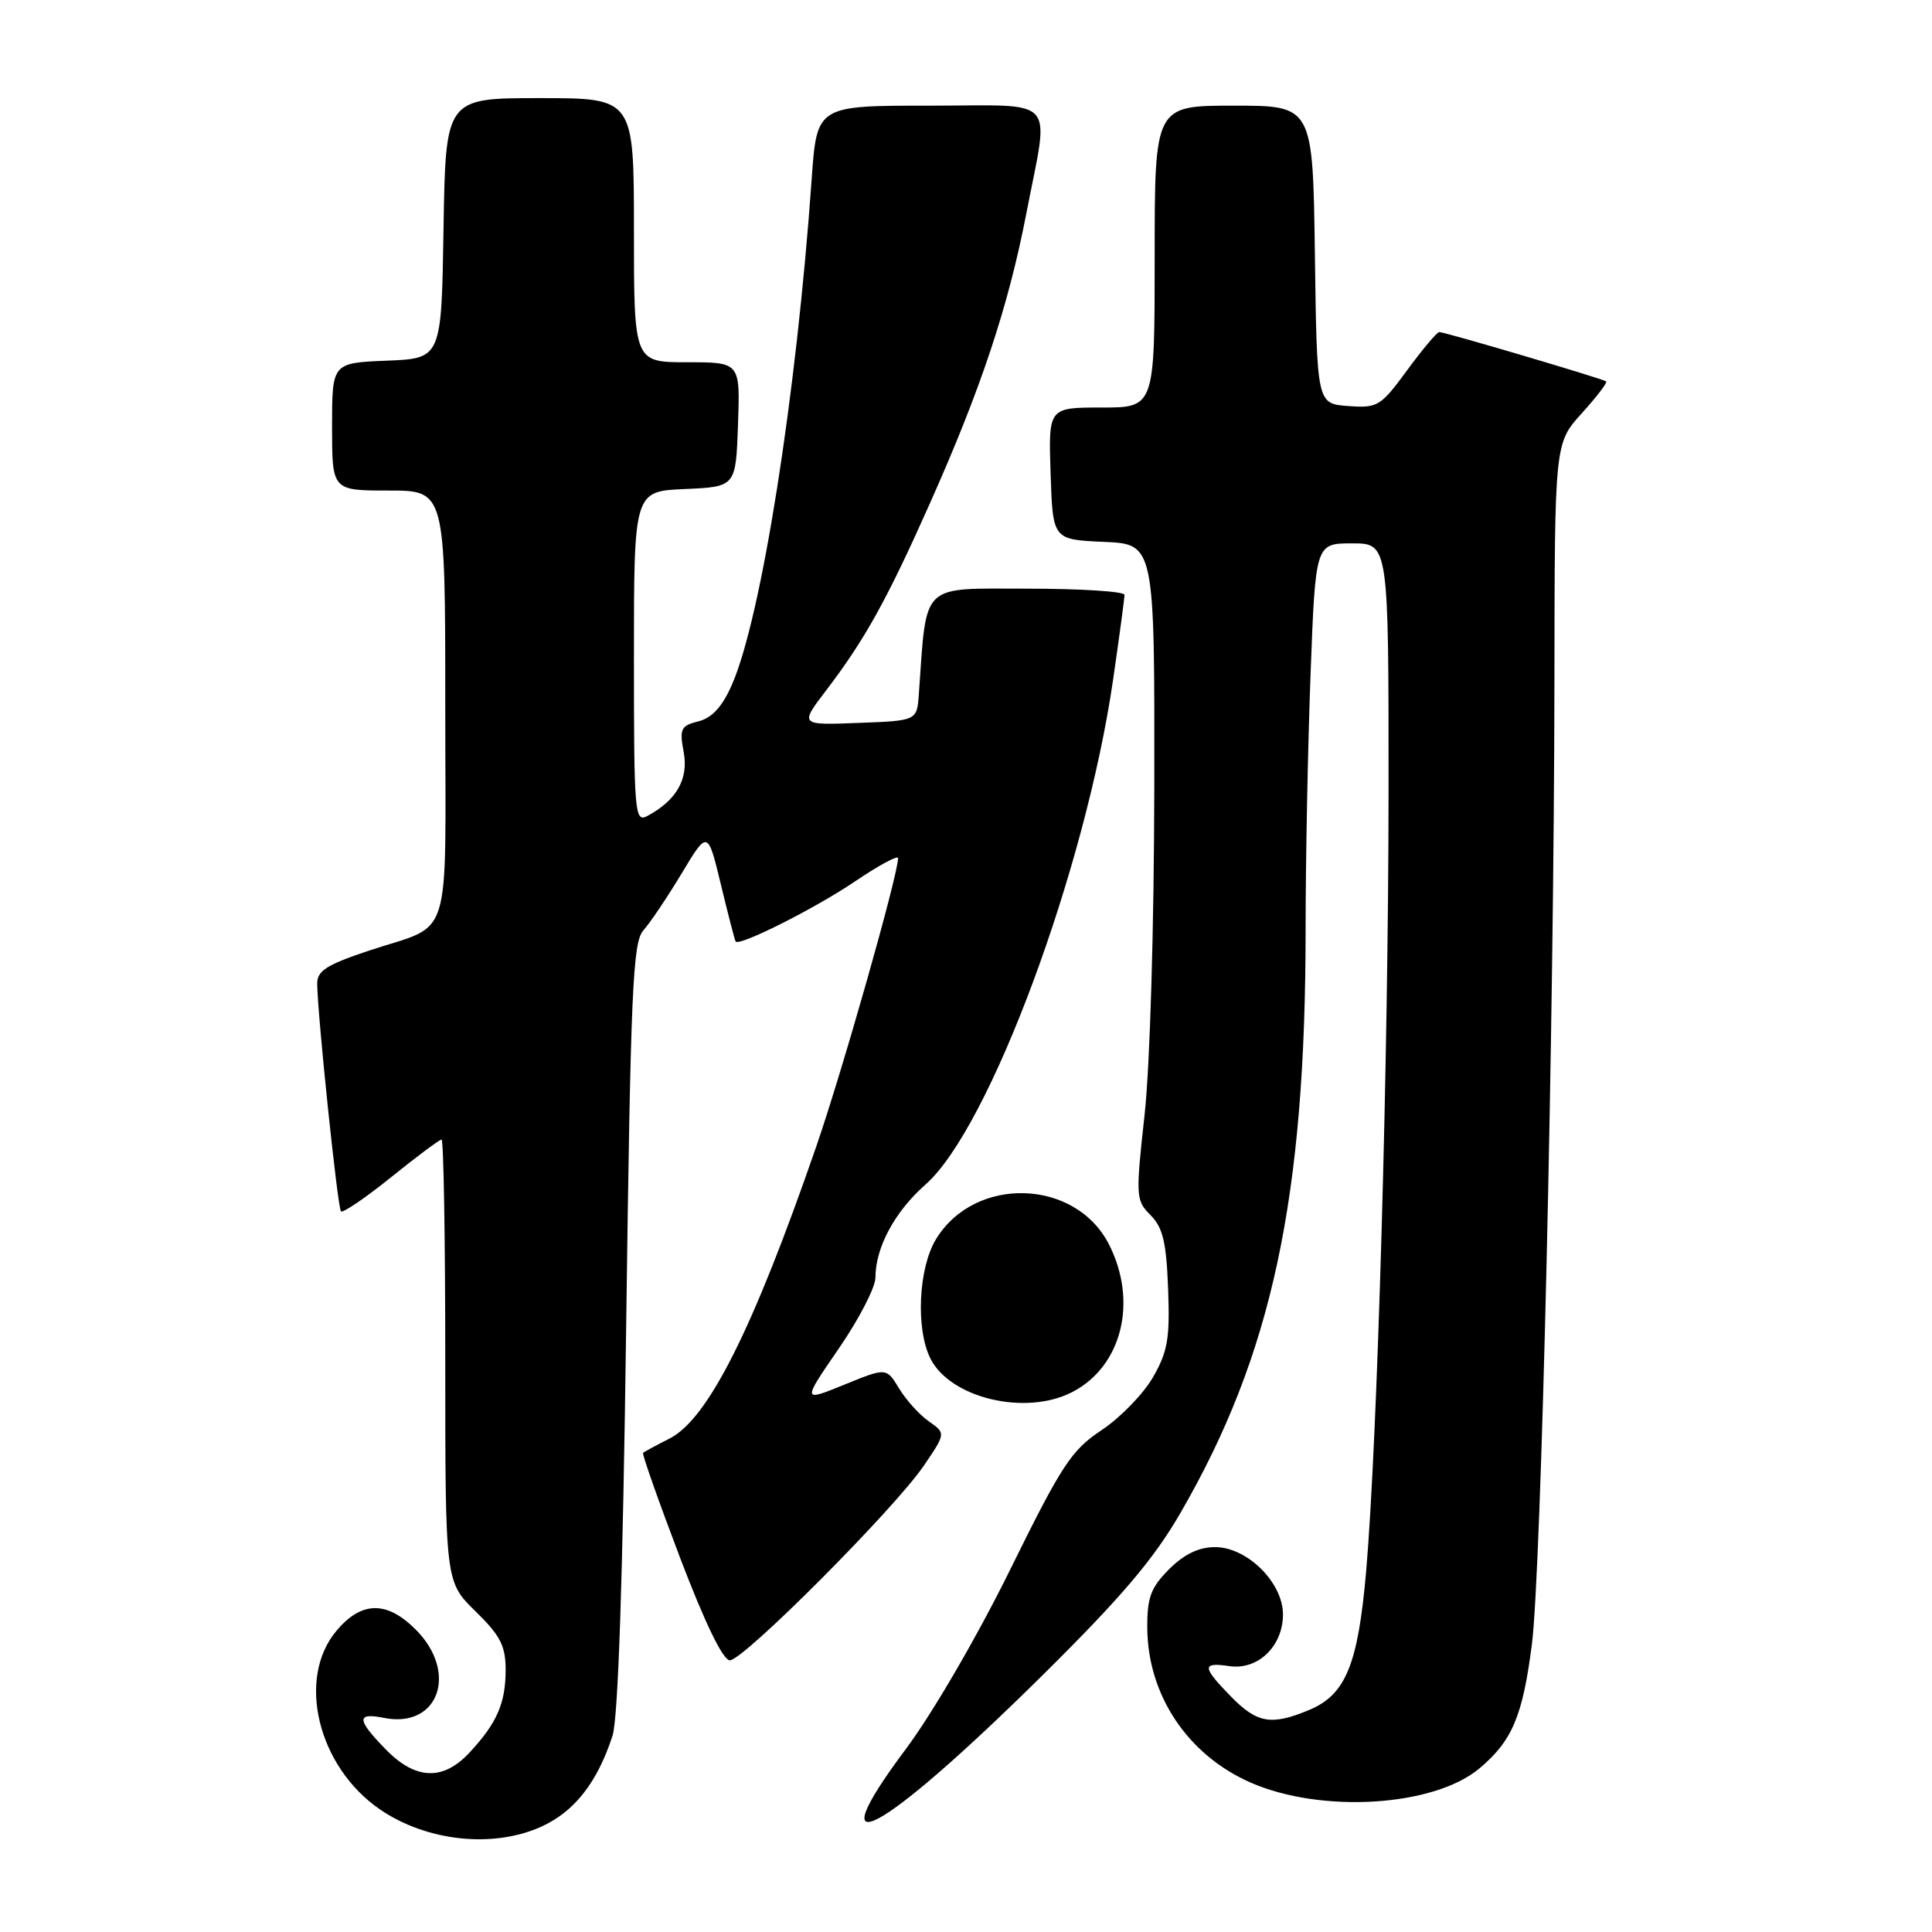 <?xml version="1.0" encoding="UTF-8" standalone="no"?>
<!DOCTYPE svg PUBLIC "-//W3C//DTD SVG 1.1//EN" "http://www.w3.org/Graphics/SVG/1.1/DTD/svg11.dtd" >
<svg xmlns="http://www.w3.org/2000/svg" xmlns:xlink="http://www.w3.org/1999/xlink" version="1.1" viewBox="0 0 256 256">
 <g >
 <path fill="currentColor"
d=" M 71.73 242.04 C 76.12 240.05 79.15 236.18 81.16 230.00 C 81.91 227.69 82.53 209.24 82.97 175.78 C 83.56 131.25 83.84 124.84 85.25 123.28 C 86.13 122.30 88.41 118.91 90.32 115.74 C 93.78 109.98 93.78 109.98 95.53 117.24 C 96.49 121.23 97.37 124.62 97.48 124.76 C 97.99 125.41 108.03 120.35 113.25 116.82 C 116.41 114.68 119.00 113.28 119.00 113.71 C 118.99 115.94 111.60 141.98 108.13 152.00 C 99.74 176.25 93.82 188.02 88.71 190.62 C 86.94 191.52 85.37 192.37 85.21 192.50 C 85.05 192.64 87.25 198.88 90.10 206.38 C 93.41 215.07 95.80 220.00 96.71 220.00 C 98.52 220.00 118.54 199.91 122.41 194.21 C 125.33 189.92 125.33 189.92 123.08 188.34 C 121.84 187.48 120.07 185.52 119.14 183.99 C 117.45 181.20 117.45 181.20 111.87 183.48 C 106.29 185.75 106.29 185.75 111.14 178.69 C 113.81 174.82 116.00 170.58 116.00 169.29 C 116.00 165.30 118.56 160.54 122.65 156.94 C 131.11 149.49 143.83 115.24 147.49 90.07 C 148.32 84.34 149.00 79.28 149.00 78.82 C 149.00 78.37 143.18 78.00 136.07 78.00 C 121.83 78.00 122.82 77.04 121.75 92.00 C 121.50 95.50 121.50 95.50 113.72 95.79 C 105.95 96.09 105.95 96.09 109.49 91.45 C 114.59 84.76 117.51 79.51 123.18 66.78 C 129.99 51.52 133.61 40.62 136.00 28.26 C 139.05 12.44 140.46 14.00 123.12 14.00 C 108.24 14.00 108.24 14.00 107.55 23.75 C 105.54 52.32 100.89 81.83 96.99 90.71 C 95.71 93.64 94.36 95.12 92.55 95.58 C 90.21 96.16 90.02 96.57 90.59 99.65 C 91.26 103.22 89.65 106.05 85.76 108.13 C 84.10 109.01 84.00 107.77 84.00 87.08 C 84.00 65.09 84.00 65.09 90.75 64.80 C 97.50 64.50 97.50 64.50 97.79 56.25 C 98.08 48.00 98.08 48.00 91.04 48.00 C 84.00 48.00 84.00 48.00 84.00 30.50 C 84.00 13.00 84.00 13.00 71.52 13.00 C 59.05 13.00 59.05 13.00 58.77 30.25 C 58.50 47.50 58.50 47.50 51.25 47.79 C 44.00 48.09 44.00 48.09 44.00 56.54 C 44.00 65.00 44.00 65.00 51.50 65.00 C 59.00 65.00 59.00 65.00 59.00 93.46 C 59.00 125.86 60.15 122.20 48.75 126.01 C 43.23 127.86 42.01 128.65 42.03 130.38 C 42.10 134.78 44.74 160.08 45.18 160.51 C 45.43 160.76 48.42 158.73 51.82 155.99 C 55.23 153.24 58.23 151.00 58.51 151.00 C 58.78 151.00 59.00 164.18 59.00 180.30 C 59.00 209.59 59.00 209.59 63.00 213.50 C 66.30 216.72 67.00 218.08 67.00 221.27 C 67.00 225.69 65.84 228.34 62.19 232.25 C 58.70 235.99 55.06 235.85 51.12 231.81 C 47.25 227.85 47.19 226.89 50.88 227.63 C 58.11 229.07 60.78 221.62 55.08 215.92 C 51.25 212.09 47.90 212.14 44.59 216.08 C 39.26 222.41 42.11 234.11 50.35 239.76 C 56.55 244.00 65.33 244.94 71.73 242.04 Z  M 138.12 222.00 C 148.56 211.67 152.86 206.62 156.40 200.50 C 168.54 179.55 173.00 158.77 173.00 123.14 C 173.00 113.99 173.30 98.74 173.66 89.25 C 174.31 72.00 174.31 72.00 179.16 72.00 C 184.00 72.00 184.00 72.00 183.99 104.75 C 183.98 140.15 182.52 190.99 181.02 208.22 C 179.94 220.59 178.31 224.56 173.47 226.58 C 168.46 228.67 166.58 228.35 163.12 224.81 C 159.26 220.86 159.22 220.23 162.90 220.77 C 166.68 221.33 170.00 218.13 170.00 213.92 C 170.00 209.70 165.26 205.00 161.00 205.00 C 158.85 205.00 156.92 205.93 154.92 207.92 C 152.49 210.36 152.00 211.66 152.02 215.67 C 152.06 224.56 157.33 232.49 165.64 236.17 C 175.04 240.32 189.98 239.41 196.05 234.31 C 200.38 230.66 201.76 227.40 202.98 217.90 C 204.23 208.20 205.92 136.00 205.97 90.12 C 206.00 58.74 206.00 58.74 209.58 54.78 C 211.55 52.60 213.01 50.70 212.83 50.54 C 212.43 50.20 191.47 44.00 190.71 44.00 C 190.41 44.00 188.50 46.27 186.46 49.05 C 182.93 53.86 182.55 54.09 178.63 53.80 C 174.50 53.50 174.50 53.50 174.23 33.75 C 173.96 14.00 173.96 14.00 163.48 14.00 C 153.00 14.00 153.00 14.00 153.00 34.00 C 153.00 54.00 153.00 54.00 145.96 54.00 C 138.92 54.00 138.92 54.00 139.21 62.75 C 139.50 71.50 139.50 71.50 146.25 71.80 C 153.00 72.09 153.00 72.09 152.95 104.30 C 152.92 122.85 152.38 141.26 151.66 147.74 C 150.47 158.57 150.50 159.05 152.45 161.01 C 154.08 162.64 154.55 164.59 154.78 170.77 C 155.03 177.35 154.73 179.10 152.77 182.50 C 151.50 184.70 148.45 187.85 145.98 189.49 C 141.95 192.17 140.70 194.09 133.85 207.99 C 129.52 216.79 123.54 227.06 120.04 231.74 C 107.93 247.93 116.64 243.23 138.12 222.00 Z  M 142.09 184.45 C 148.67 181.05 150.80 172.45 146.94 164.88 C 142.49 156.16 129.17 155.76 124.03 164.19 C 121.70 168.00 121.32 176.08 123.28 180.00 C 125.92 185.28 135.91 187.65 142.09 184.45 Z "/>
</g>
</svg>